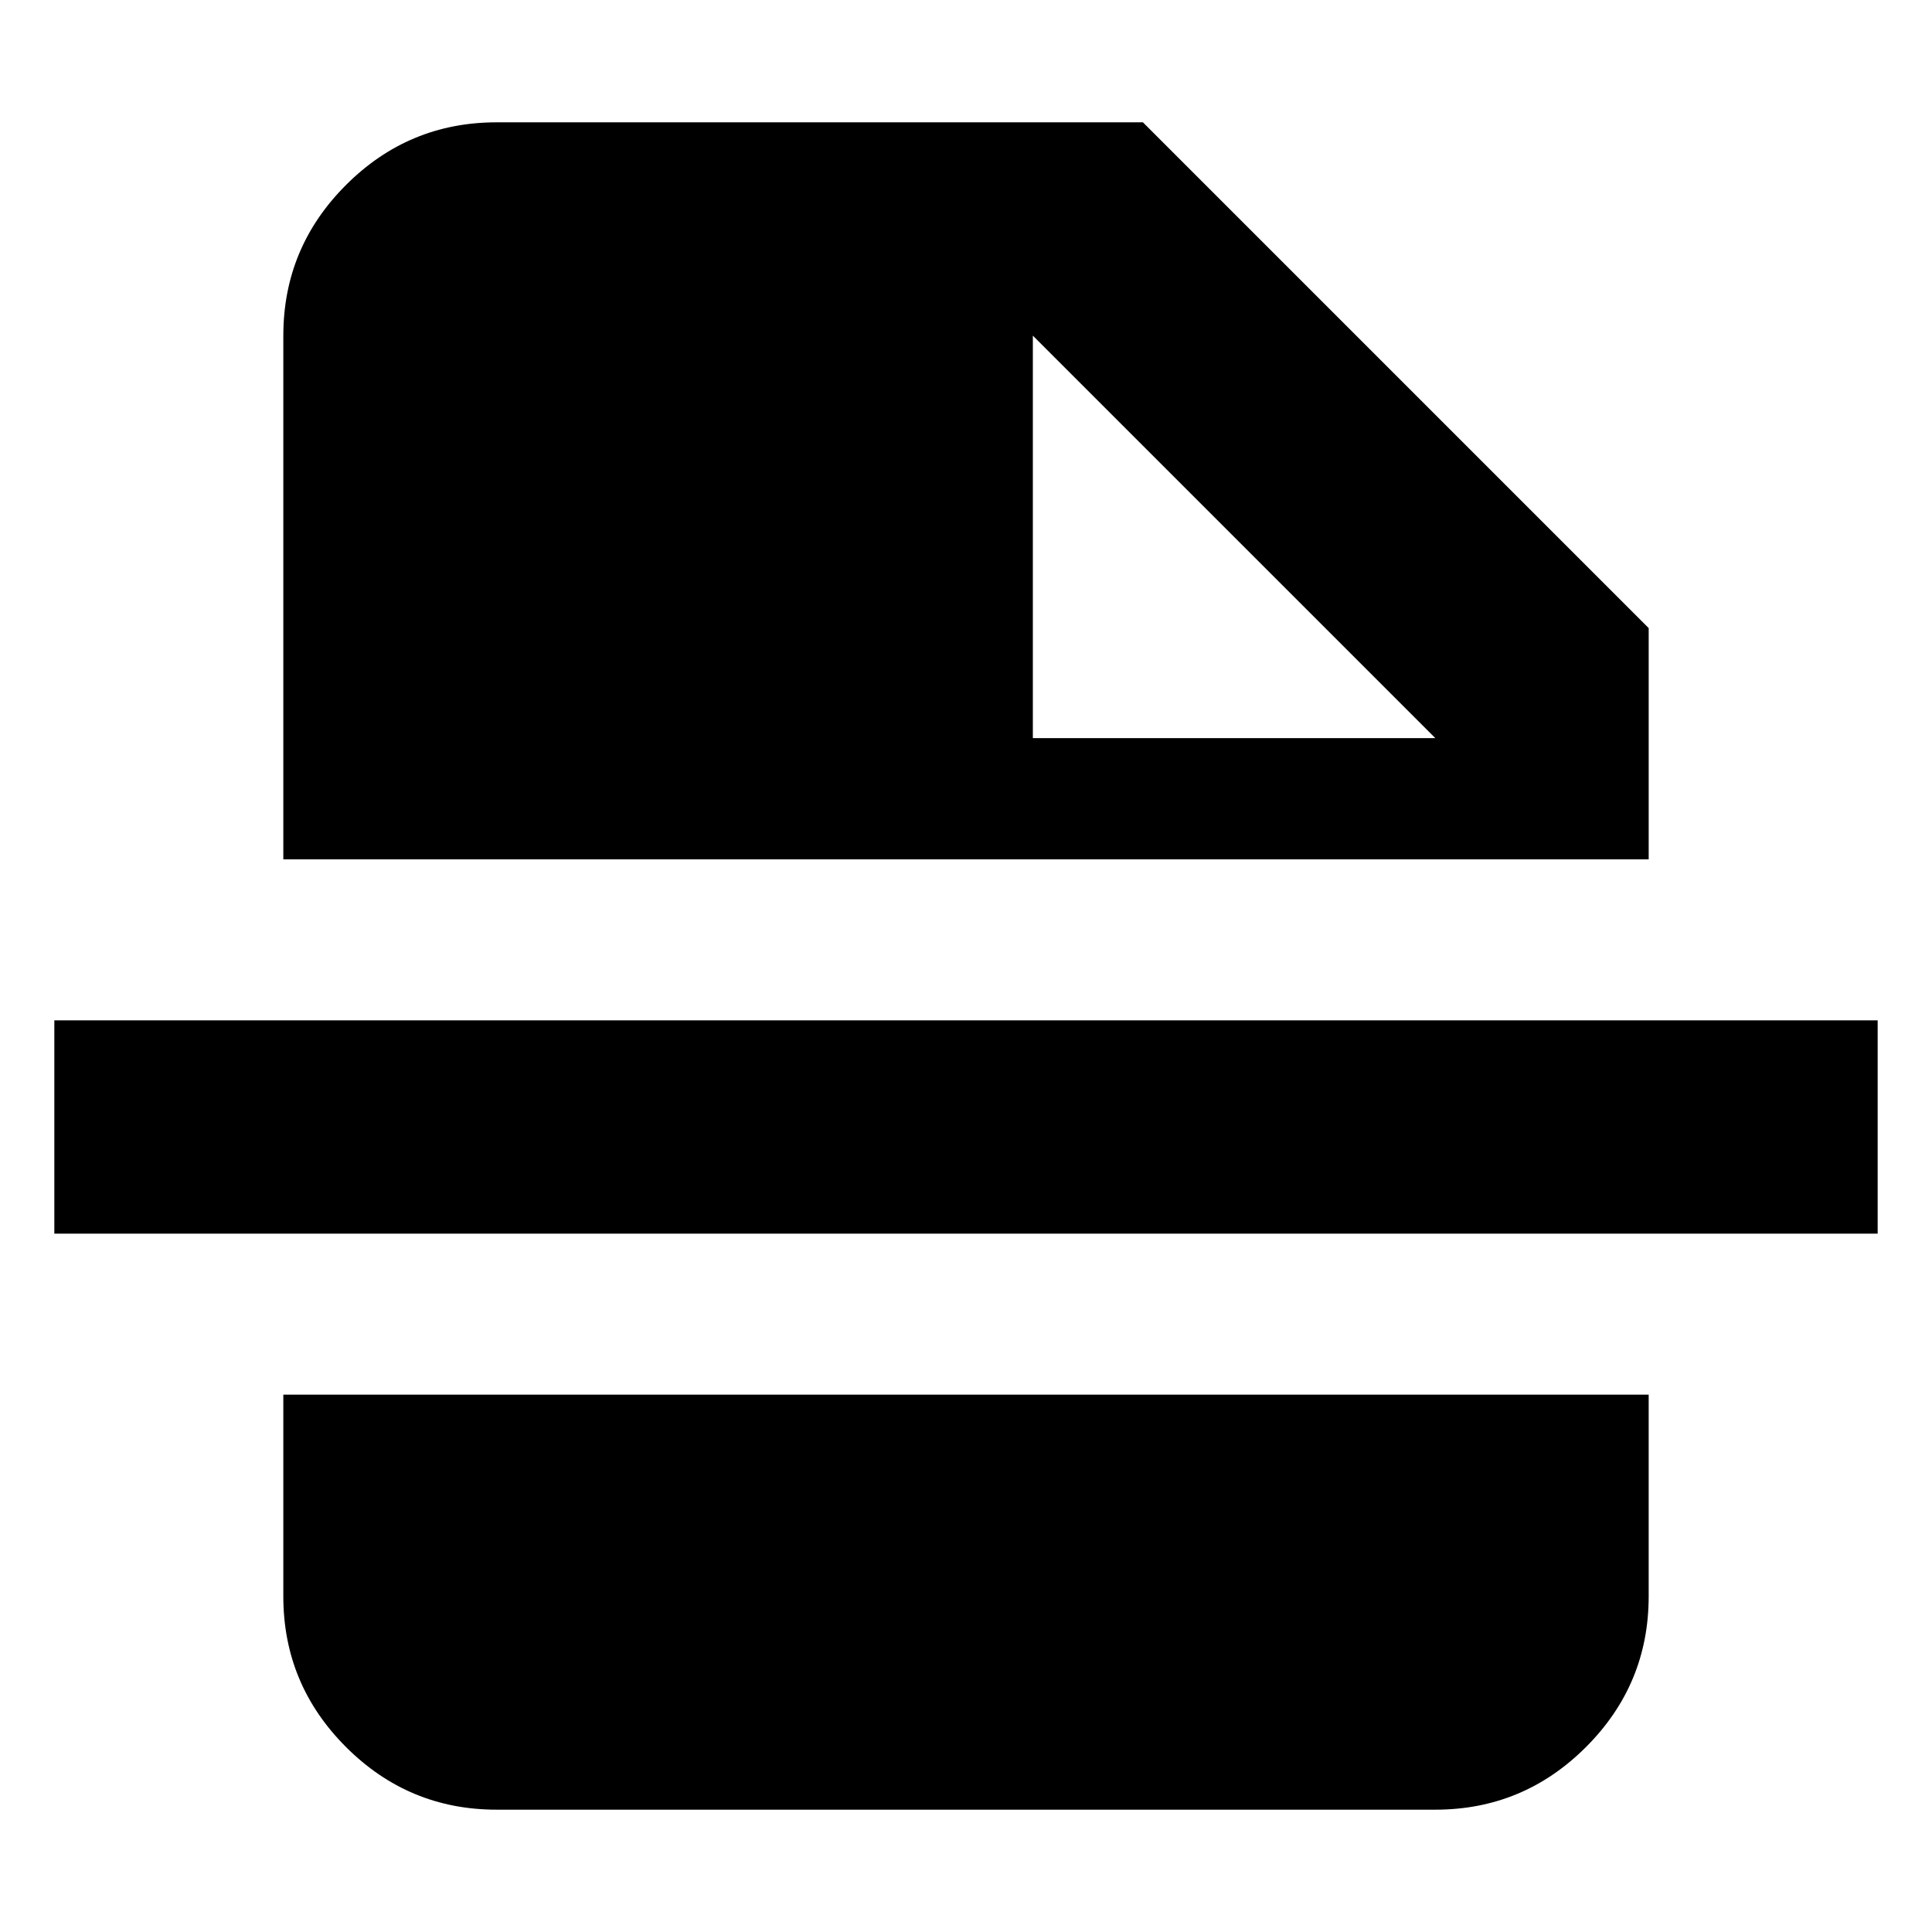 <svg xmlns="http://www.w3.org/2000/svg" height="24" viewBox="0 96 960 960" width="24"><path d="M513.217 462.783h200l-200-200v200ZM246.783 995.218q-43.726 0-74.863-31.137-31.138-31.138-31.138-74.864V789.001h678.436v100.216q0 43.726-31.138 74.864-31.137 31.137-74.863 31.137H246.783ZM26.999 709.001V602.999h906.002v106.002H26.999Zm113.783-186.002V262.783q0-43.726 31.138-74.863 31.137-31.138 74.863-31.138h321.13l251.305 251.305v114.912H140.782Z"/></svg>